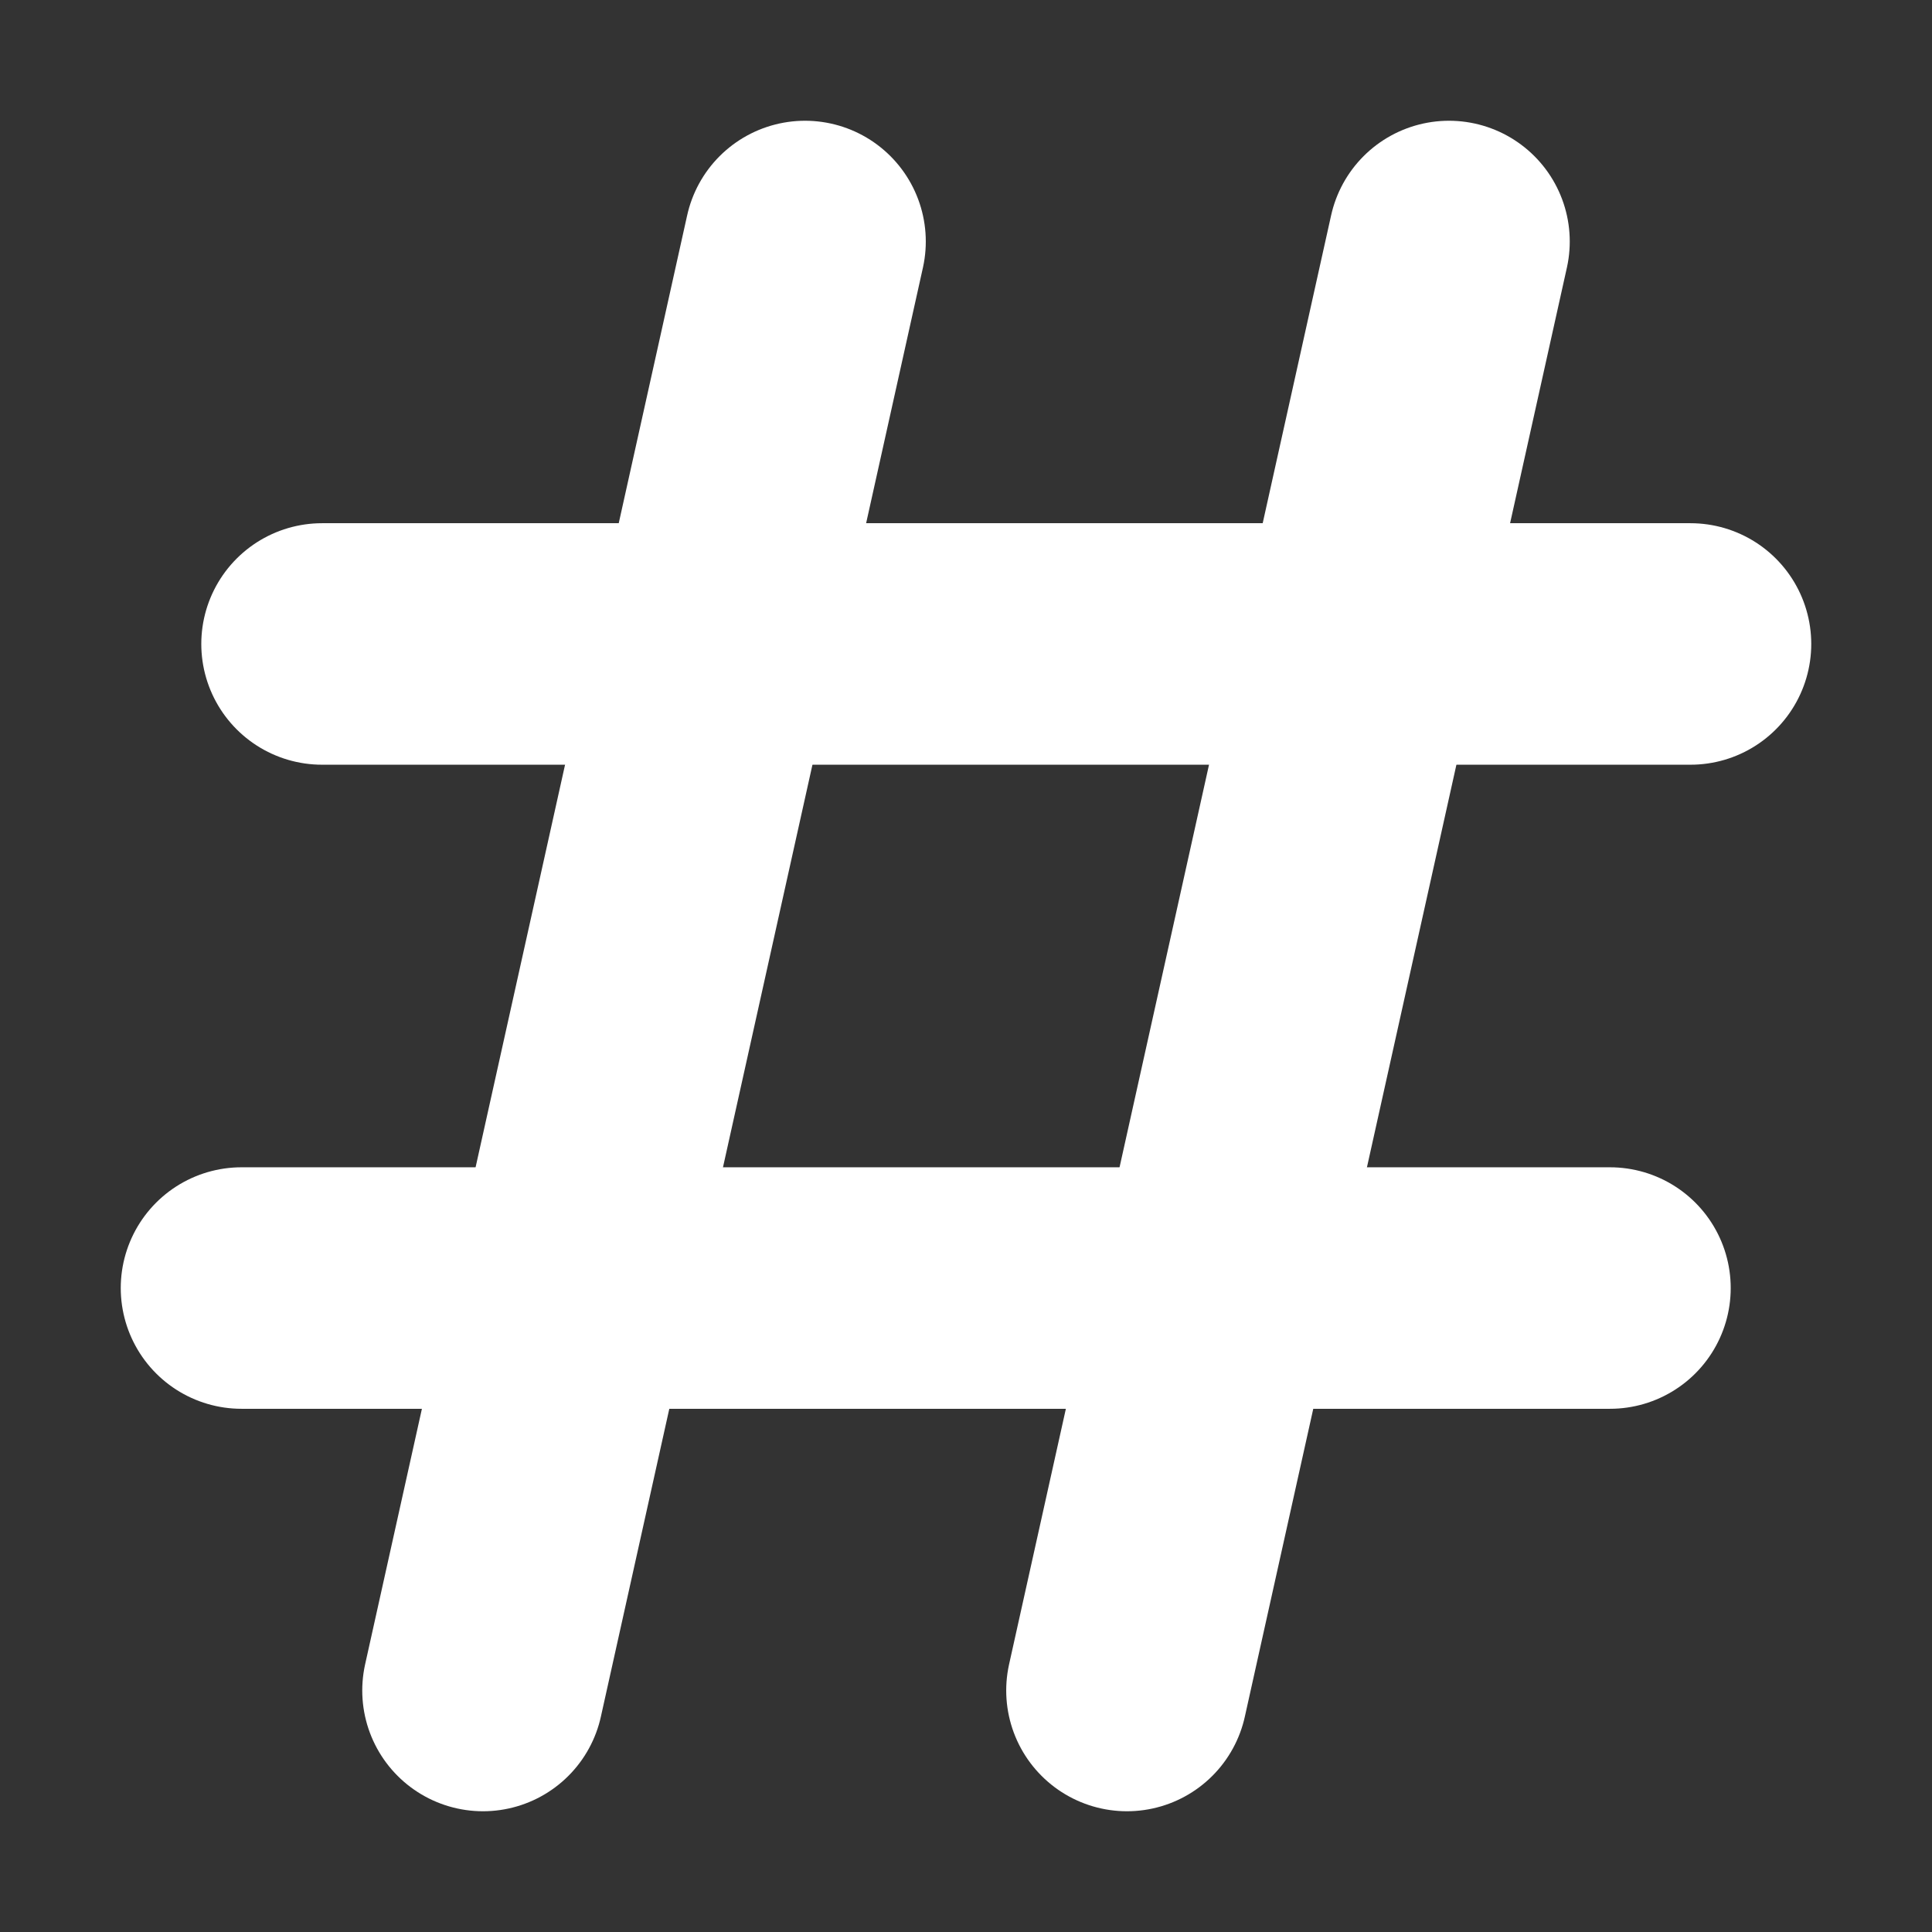 <svg width="16" height="16" viewBox="0 0 16 16" fill="none" xmlns="http://www.w3.org/2000/svg">
<rect x="0" y="0" width="16" height="16" fill="#333333" stroke="none"/>
<path d="M6.667 2L4 14" stroke="white" stroke-width="2" stroke-linecap="round" stroke-linejoin="round"/>
<path d="M12 2L9.333 14" stroke="white" stroke-width="2" stroke-linecap="round" stroke-linejoin="round"/>
<path d="M2.667 5.333H14" stroke="white" stroke-width="2" stroke-linecap="round" stroke-linejoin="round"/>
<path d="M2 10.667H13.333" stroke="white" stroke-width="2" stroke-linecap="round" stroke-linejoin="round"/>
</svg>
